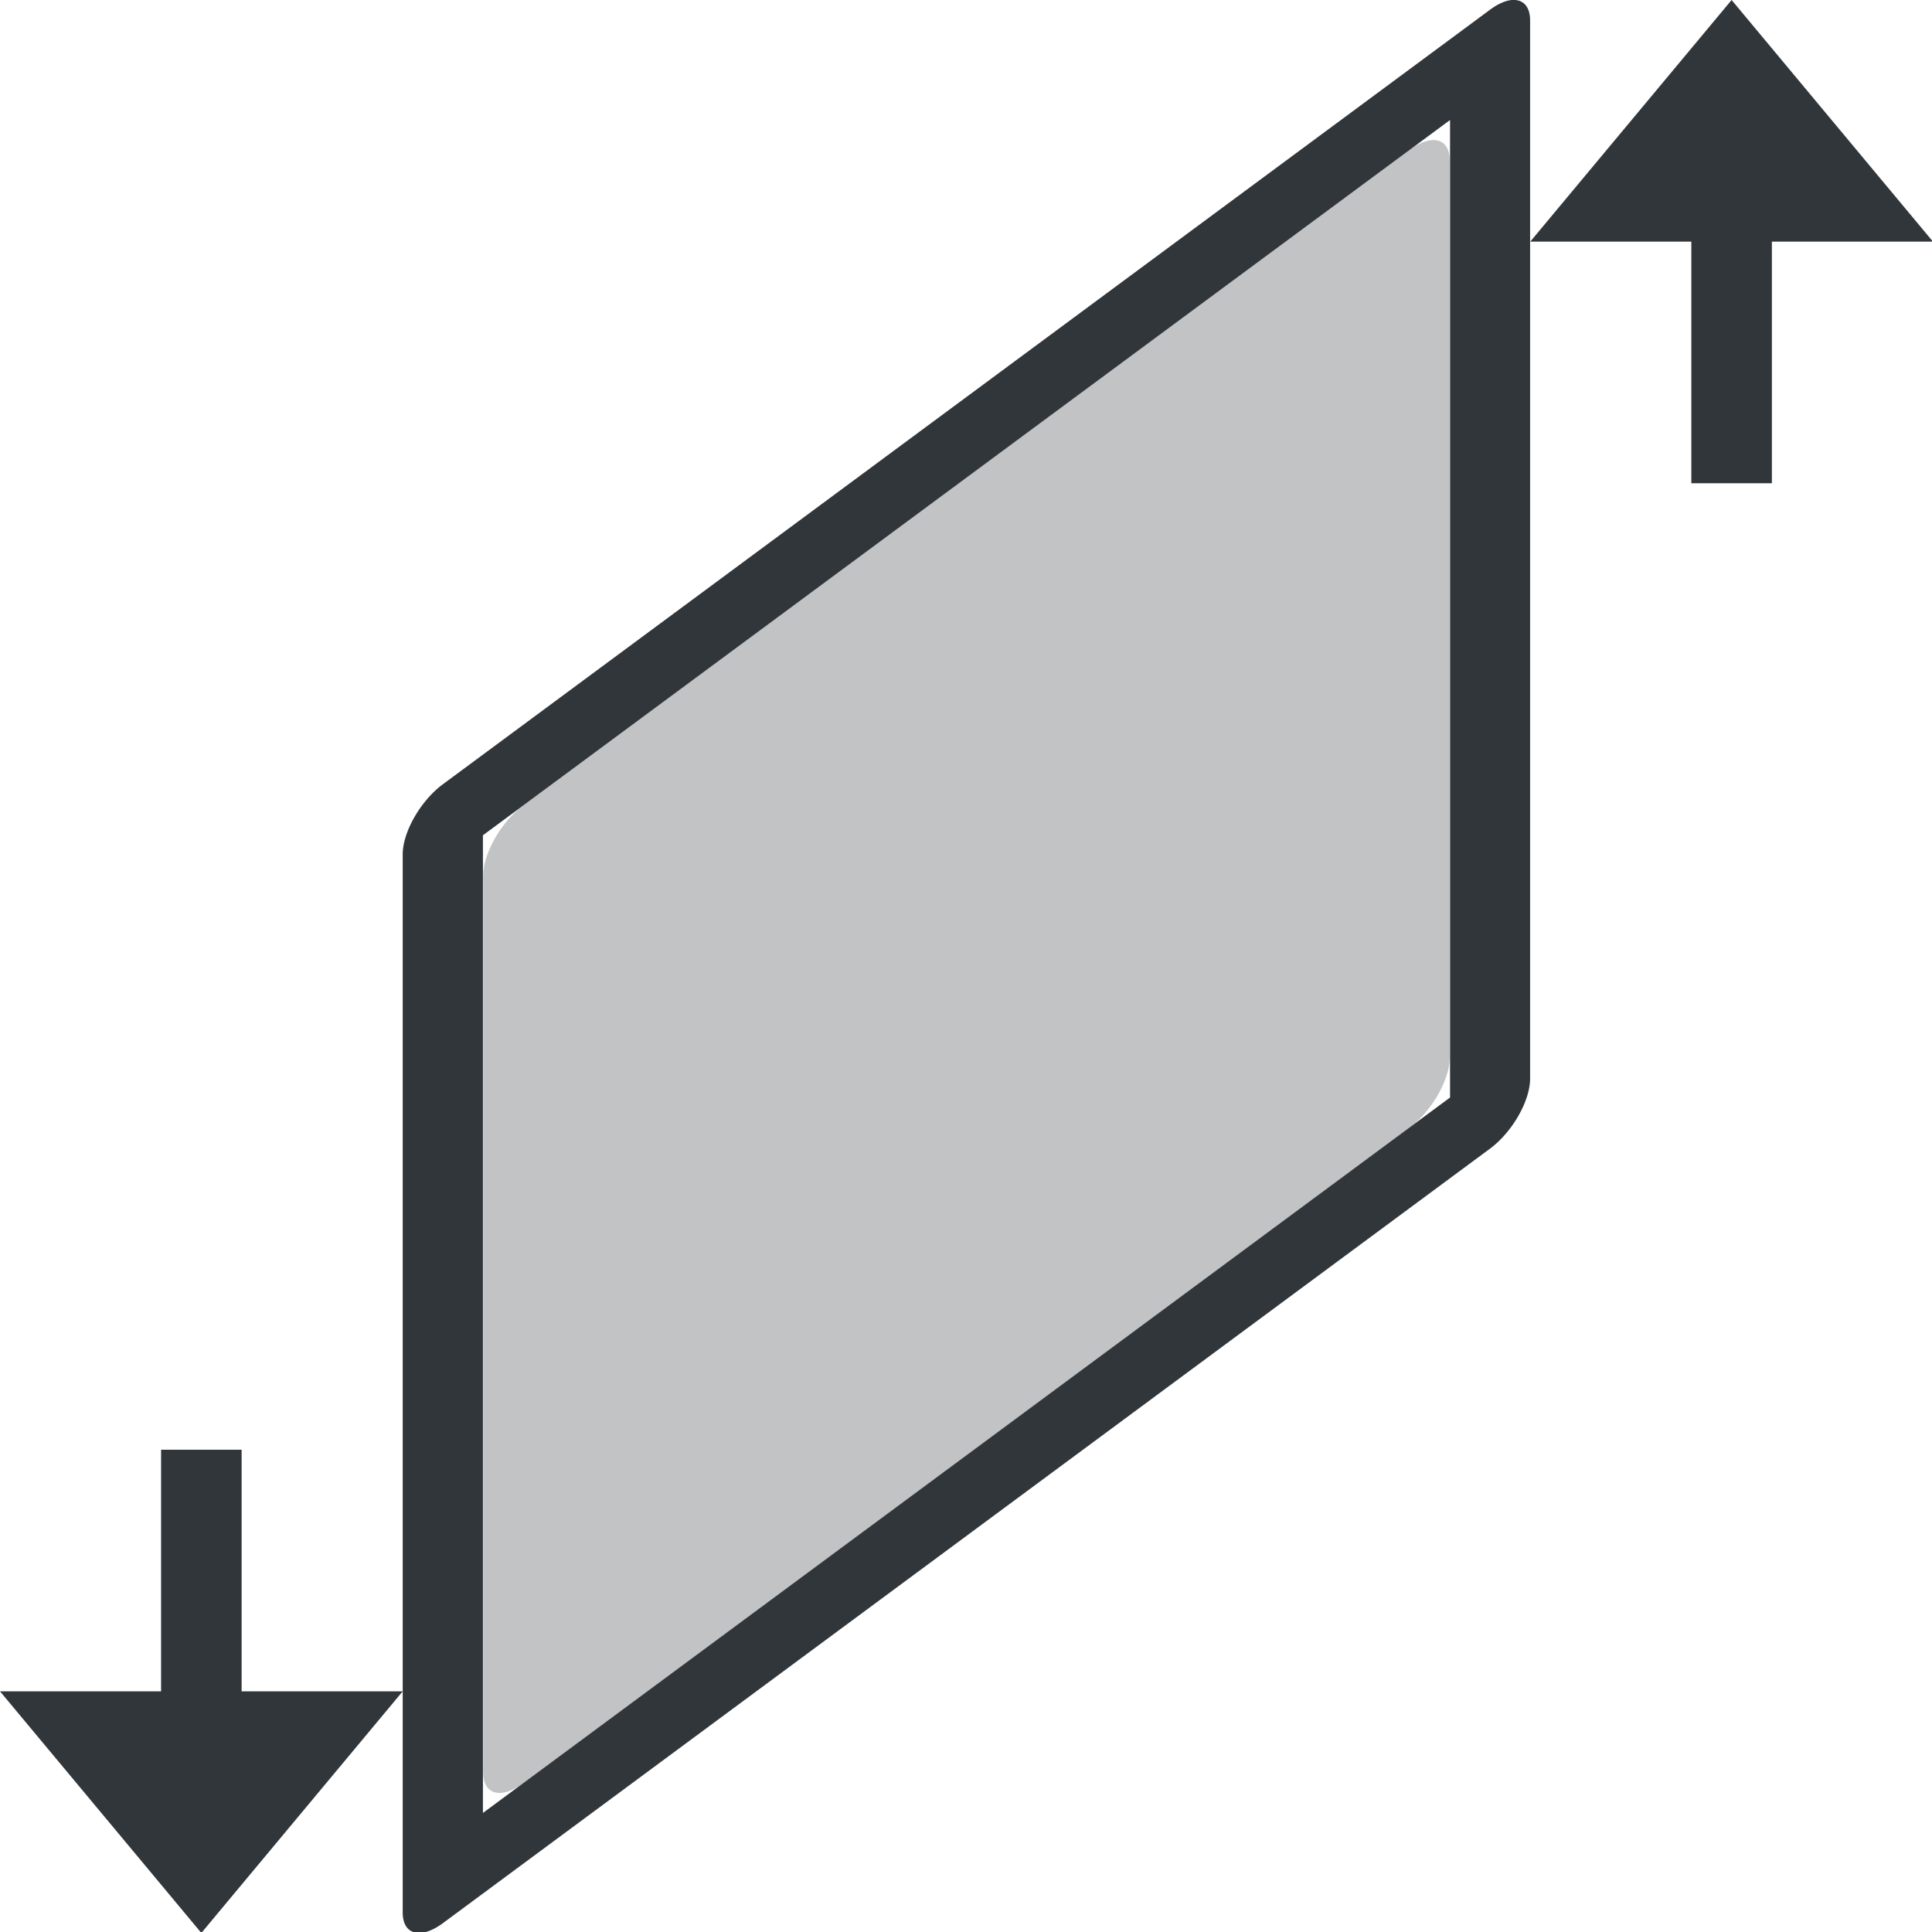 <svg xmlns="http://www.w3.org/2000/svg" width="16" height="16" version="1.1" viewBox="0 0 16 16">
 <defs>
  <style id="current-color-scheme" type="text/css">
   .ColorScheme-Text { color:#5c616c; } .ColorScheme-Highlight { color:#5294e2; }
  </style>
 </defs>
 <g style="fill:#31363b" transform="scale(0.667)">
  <path style="fill:#31363b" class="ColorScheme-Text" d="M 18.77,0 A 0.348,0.716 34.651 0 0 18.5,0.121 L 5.498,9.738 A 0.348,0.716 34.651 0 0 5,10.607 V 21 23.746 a 0.348,0.716 34.651 0 0 0.498,0.133 L 18.5,14.262 a 0.348,0.716 34.651 0 0 0.498,-0.869 V 0.254 A 0.348,0.716 34.651 0 0 18.811,0 0.348,0.716 34.651 0 0 18.77,0 Z M 5,21 H 3 V 18 H 2 v 3 H 0 l 2.5,3 z M 21.5,0 19,3 h 2 v 3 h 1 V 3 h 2 z M 18.004,1.49 V 13.627 L 5.996,22.51 V 10.371 Z"/>
  <path style="opacity:0.3;fill:#31363b" class="ColorScheme-Text" d="m 17.855,1.746 c -0.09,-0.024 -0.216,0.014 -0.354,0.115 L 6.498,10 C 6.223,10.203 6,10.593 6,10.869 v 11.139 c -9e-5,0.277 0.223,0.336 0.498,0.133 L 17.502,14 C 17.777,13.797 18,13.407 18,13.131 V 1.994 c 4.5e-5,-0.138 -0.054,-0.224 -0.145,-0.248 z"/>
 </g>
</svg>
